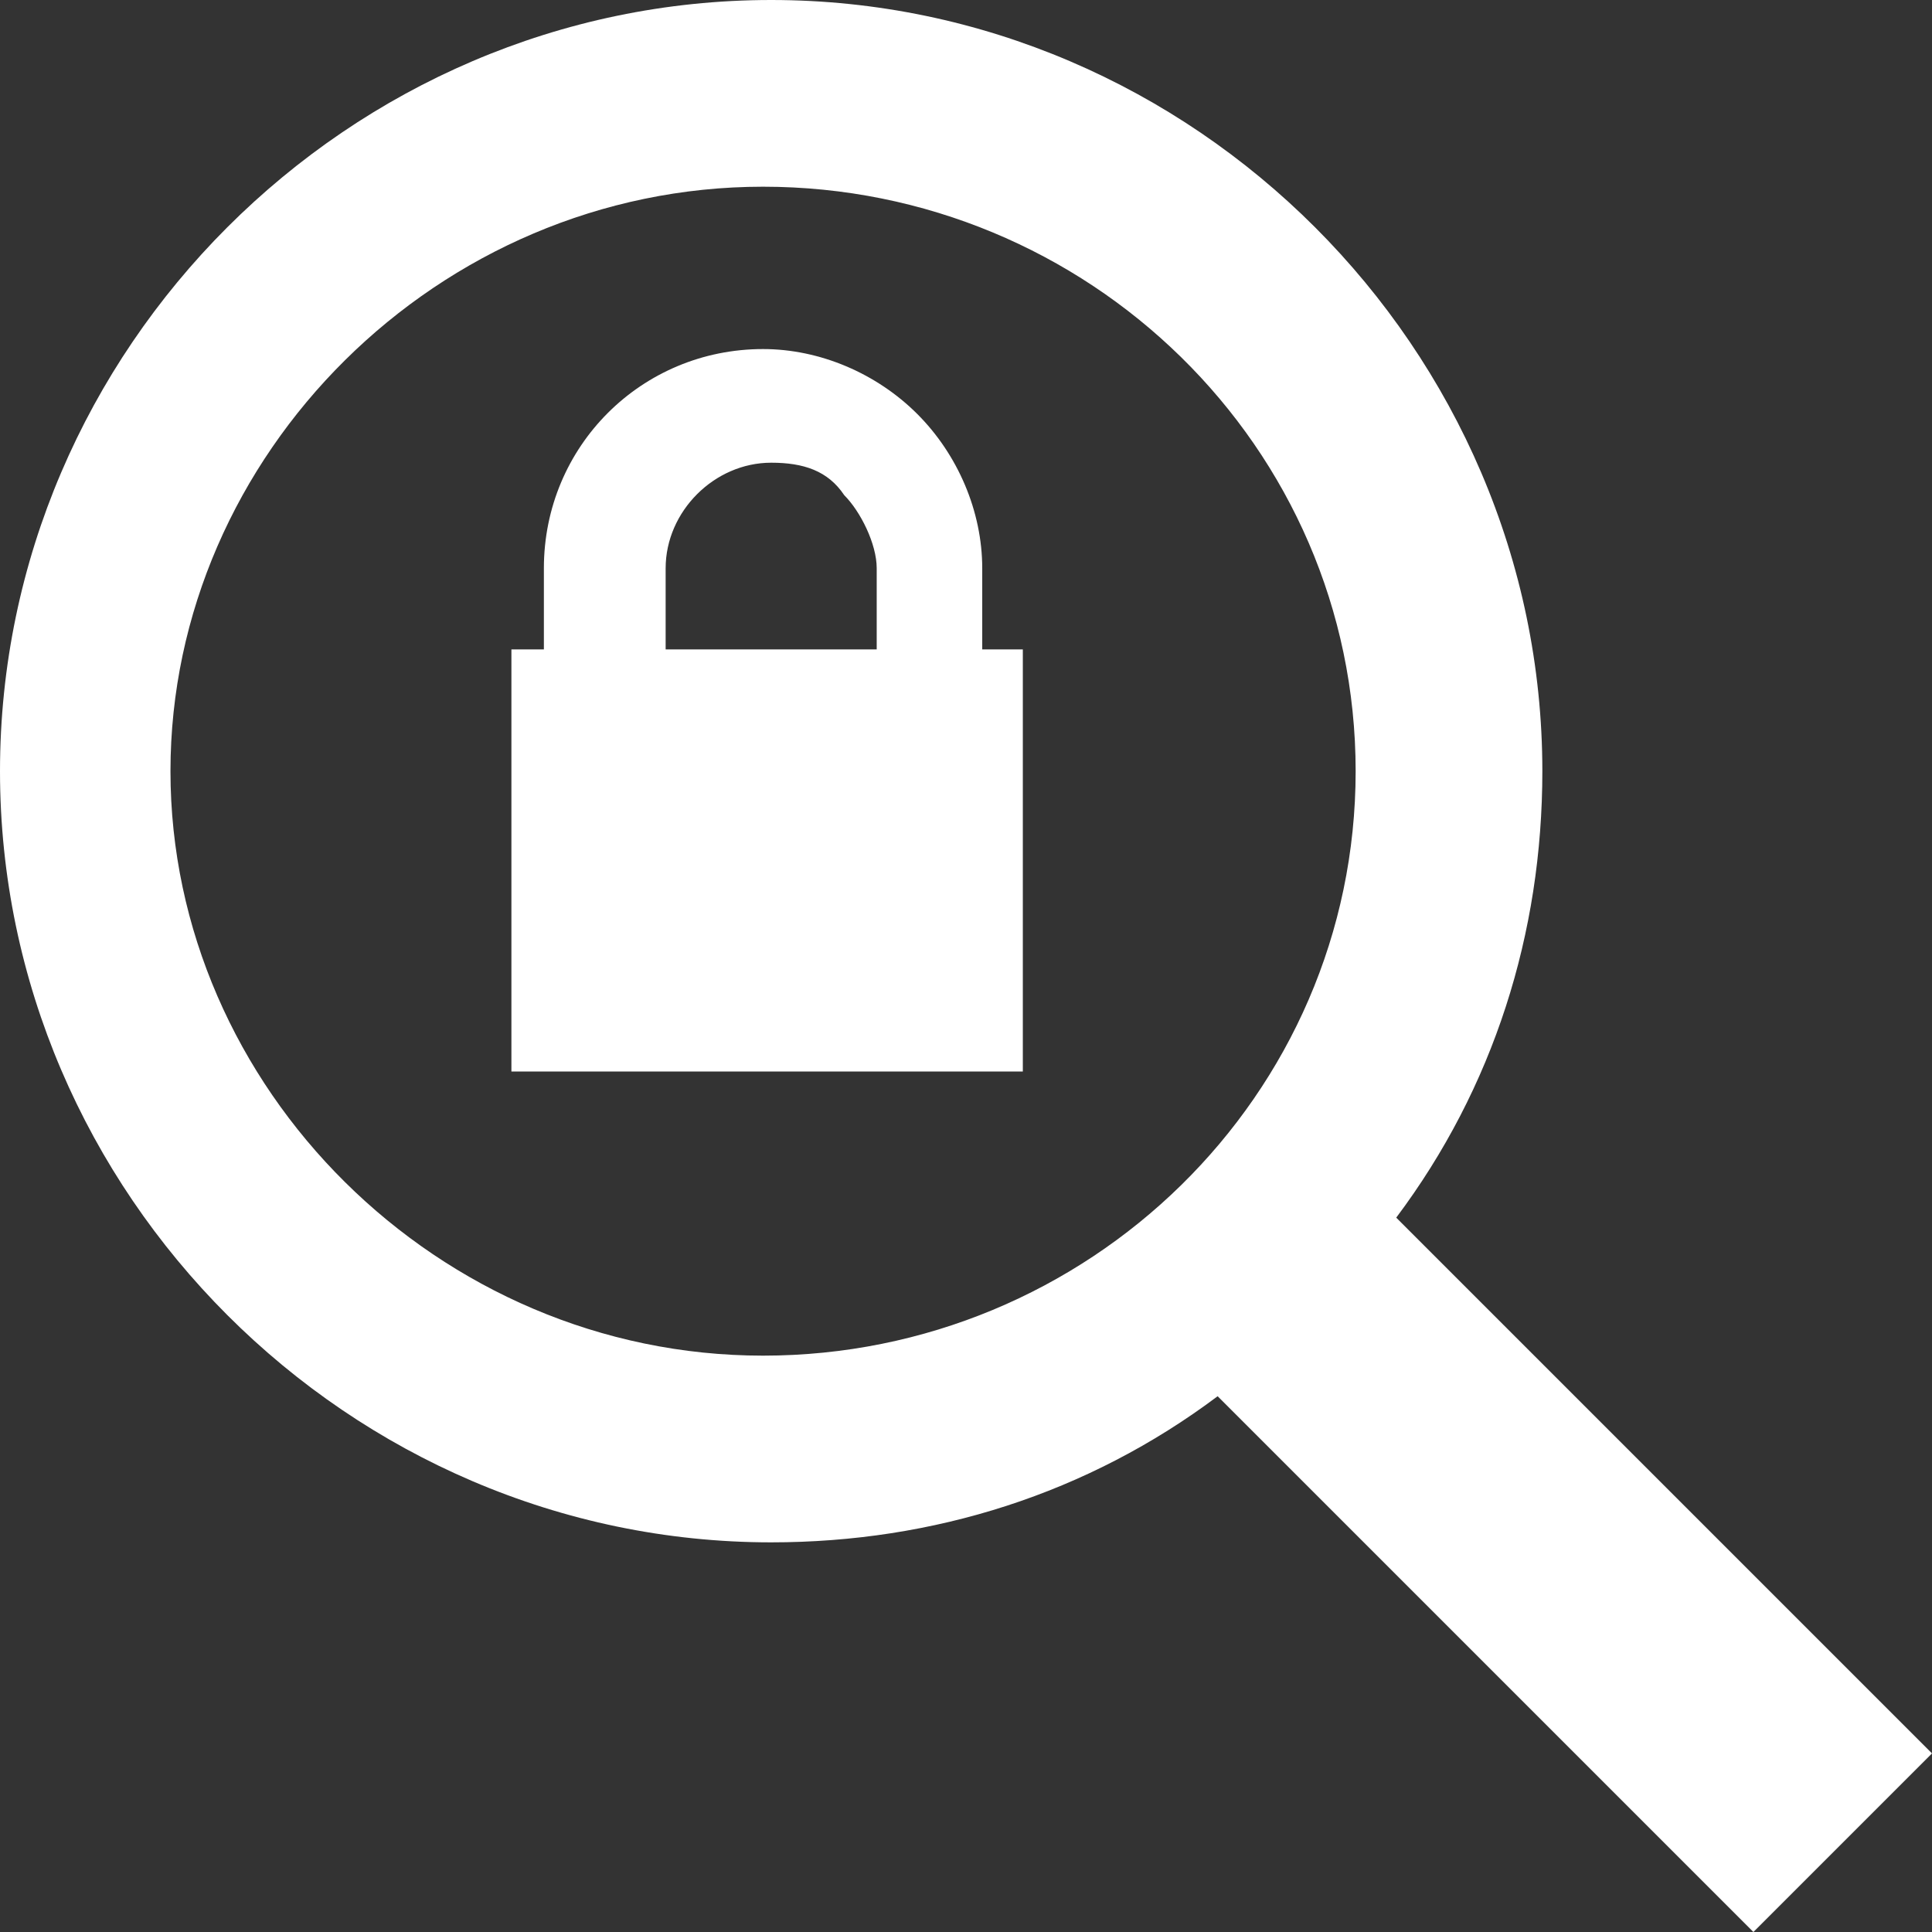 <?xml version="1.0" encoding="utf-8"?>
<!-- Generator: Adobe Illustrator 26.4.1, SVG Export Plug-In . SVG Version: 6.00 Build 0)  -->
<svg version="1.1" id="Layer_1" xmlns="http://www.w3.org/2000/svg" xmlns:xlink="http://www.w3.org/1999/xlink" x="0px" y="0px"
	 viewBox="0 0 23.8 23.8" style="enable-background:new 0 0 23.8 23.8;" xml:space="preserve">
<rect x="0" y="0" width="23.8" height="23.8" fill="#333333" stroke="none"/>
<style type="text/css">
	.st0{fill:#FFFFFF;}
</style>
<path class="st0" d="M17.2,15c1.2-1.6,1.8-3.5,1.8-5.5C19,4.3,14.7,0,9.5,0S0,4.3,0,9.5S4.3,19,9.5,19c2,0,3.9-0.6,5.5-1.8l6.6,6.6
	l2.2-2.2L17.2,15z M16.7,9.5c0,4-3.3,7.2-7.3,7.2s-7.3-3.3-7.3-7.2s3.3-7.2,7.3-7.2S16.7,5.5,16.7,9.5z M12.1,8V7
	c0-0.7-0.3-1.4-0.8-1.9s-1.2-0.8-1.9-0.8C7.9,4.3,6.7,5.5,6.7,7v1H6.3v5.2h6.3V8H12.1z M8.2,8V7c0-0.7,0.6-1.3,1.3-1.3
	c0.4,0,0.7,0.1,0.9,0.4c0.2,0.2,0.4,0.6,0.4,0.9v1H8.2z"/>
</svg>
